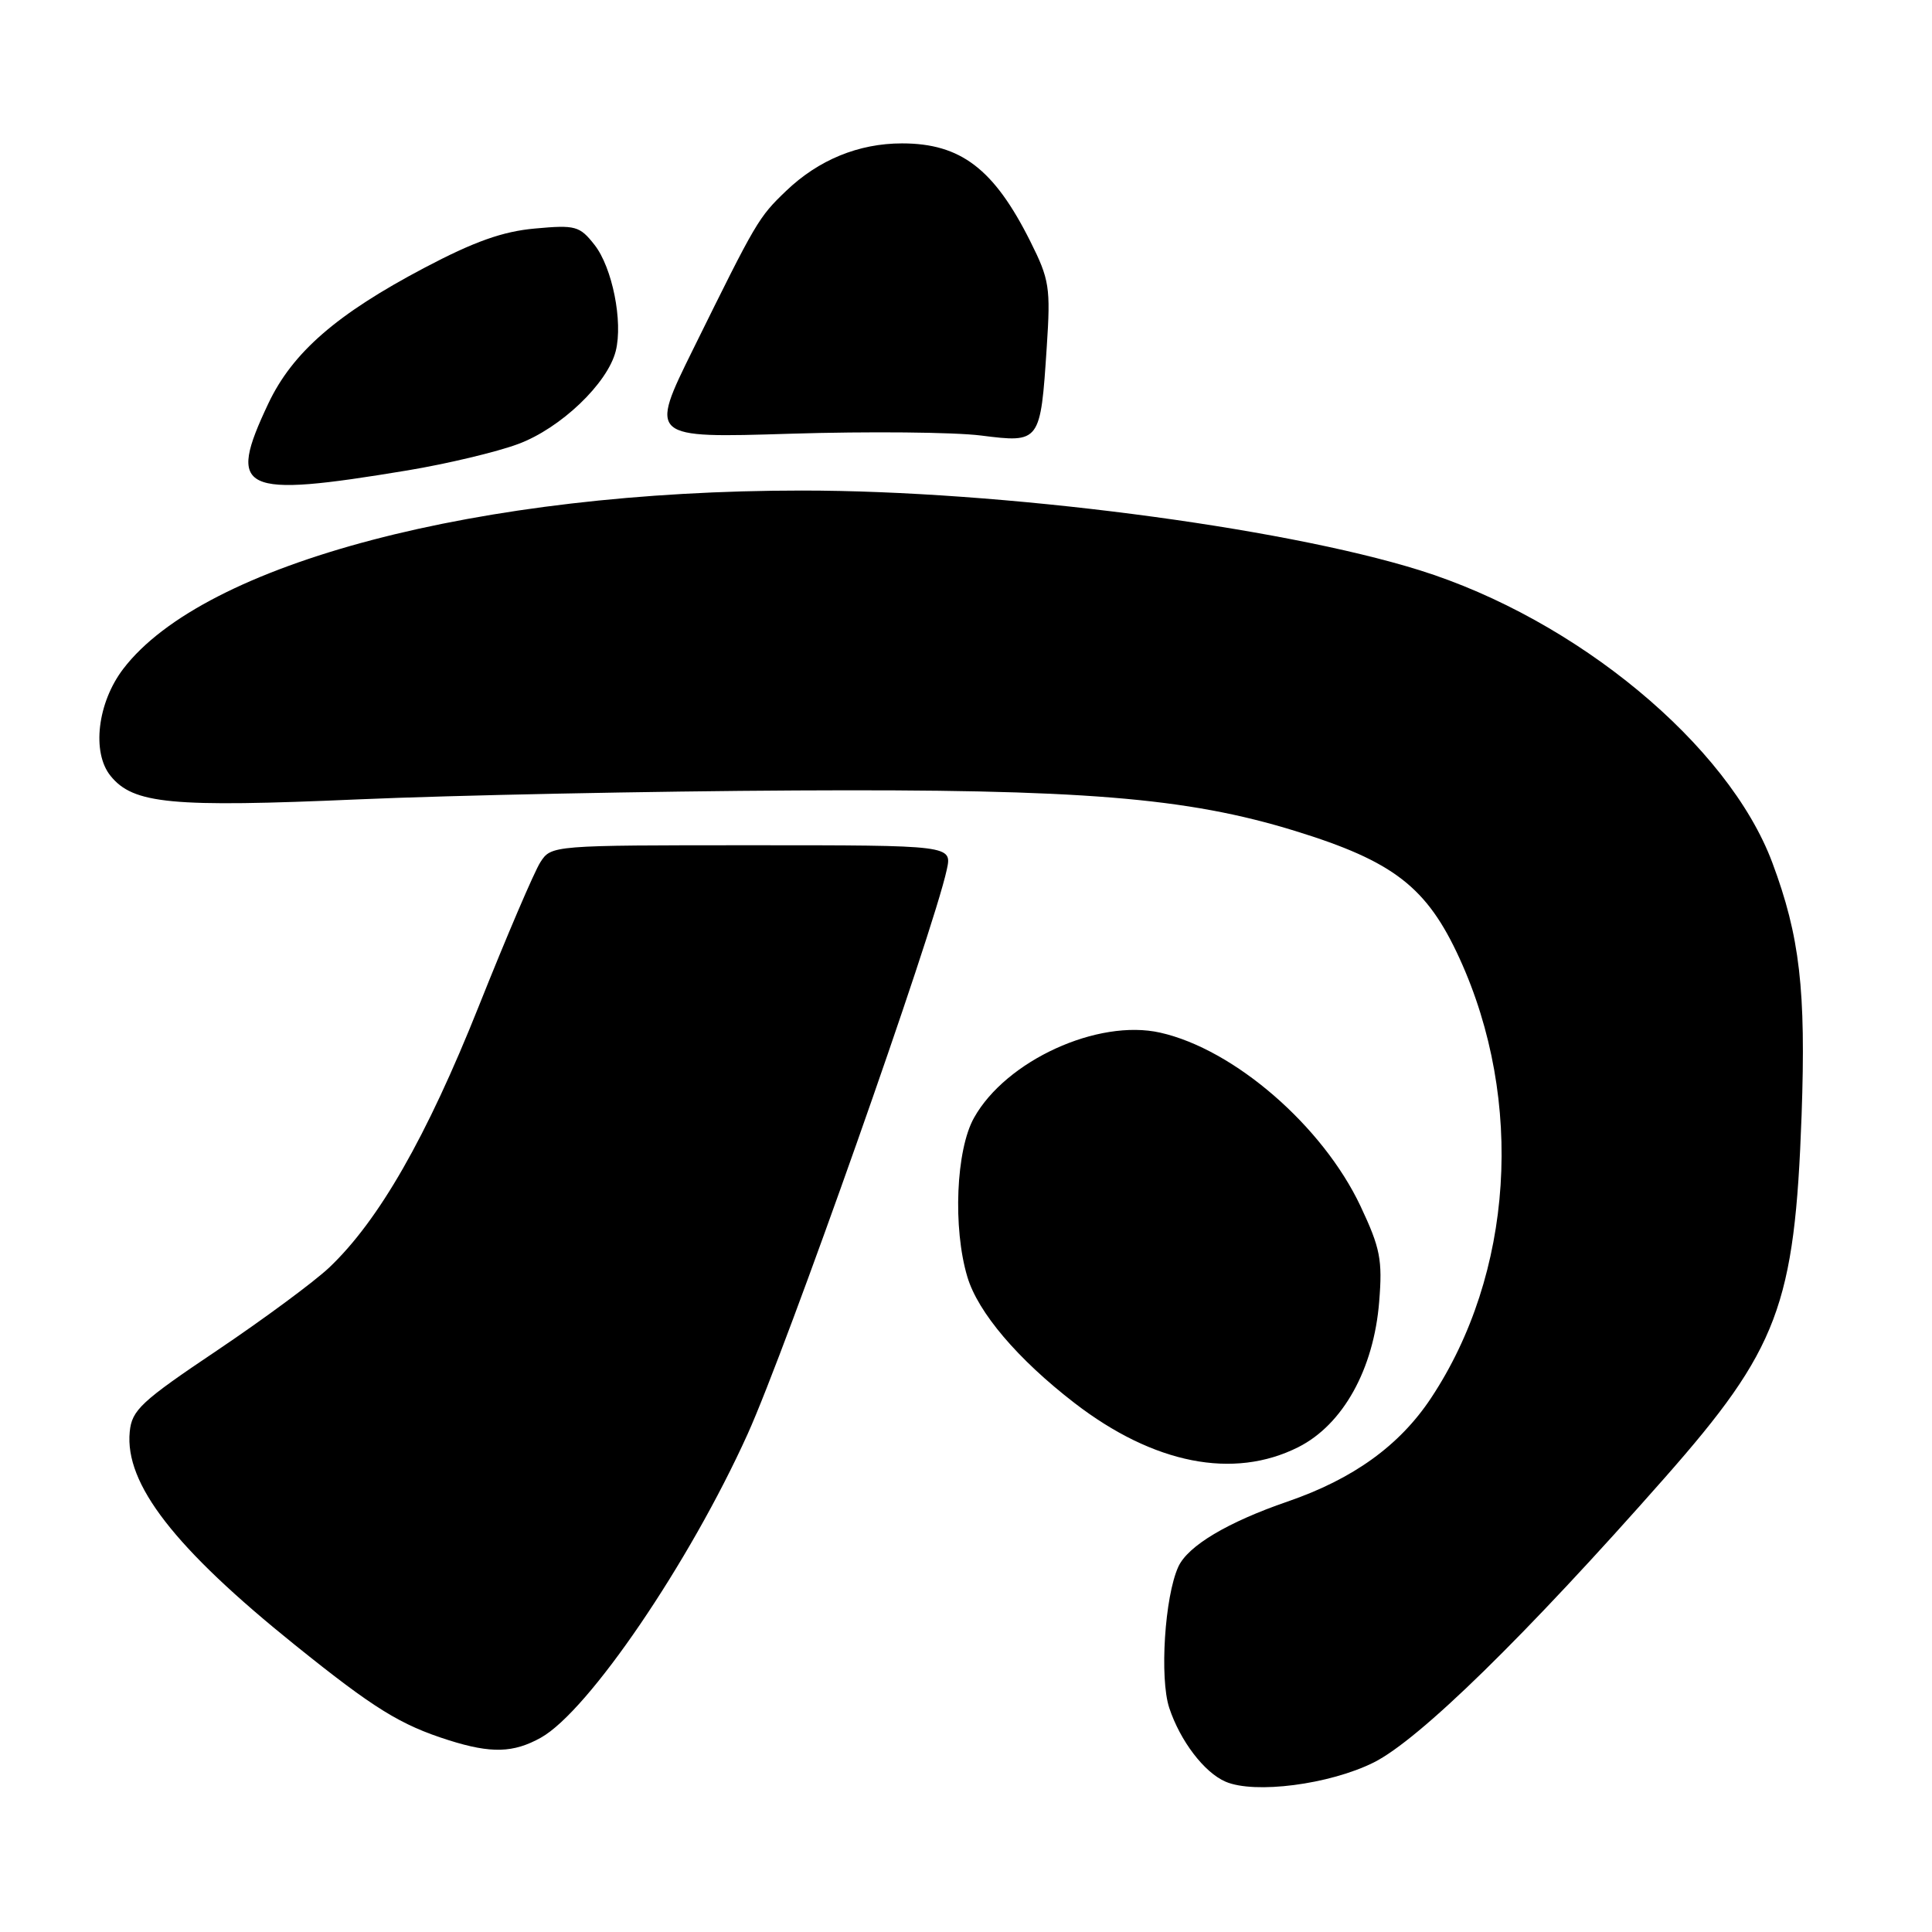 <?xml version="1.0" encoding="UTF-8" standalone="no"?>
<!DOCTYPE svg PUBLIC "-//W3C//DTD SVG 1.1//EN" "http://www.w3.org/Graphics/SVG/1.1/DTD/svg11.dtd" >
<svg xmlns="http://www.w3.org/2000/svg" xmlns:xlink="http://www.w3.org/1999/xlink" version="1.1" viewBox="0 0 256 256">
 <g >
 <path fill="currentColor"
d=" M 182.02 233.54 C 188.05 230.53 202.08 216.81 220.59 195.81 C 235.64 178.73 237.81 172.97 238.72 147.80 C 239.31 131.16 238.49 124.07 234.84 114.30 C 229.01 98.71 208.90 82.05 188.08 75.55 C 169.57 69.78 132.55 65.00 106.26 65.00 C 63.55 65.00 27.04 74.60 16.33 88.63 C 12.91 93.11 12.13 99.71 14.65 102.81 C 17.66 106.53 22.66 107.01 47.50 105.92 C 60.15 105.37 86.25 104.84 105.50 104.74 C 143.26 104.54 157.23 105.67 171.63 110.11 C 184.67 114.13 189.08 117.55 193.40 127.00 C 202.03 145.87 200.53 168.82 189.60 185.28 C 185.44 191.55 179.30 195.97 170.62 198.96 C 162.65 201.70 157.39 204.84 156.13 207.61 C 154.33 211.56 153.64 222.37 154.93 226.30 C 156.38 230.68 159.56 234.86 162.39 236.08 C 166.23 237.74 176.16 236.46 182.02 233.54 Z  M 71.67 230.25 C 77.96 226.74 91.34 207.09 99.06 190.03 C 104.22 178.62 123.64 123.61 125.45 115.25 C 126.16 112.00 126.16 112.00 99.60 112.00 C 73.16 112.00 73.04 112.01 71.60 114.25 C 70.80 115.49 67.13 124.07 63.44 133.33 C 56.53 150.66 50.21 161.70 43.63 167.95 C 41.63 169.84 34.93 174.79 28.75 178.95 C 18.69 185.70 17.47 186.84 17.19 189.72 C 16.52 196.62 23.11 205.12 39.11 217.99 C 49.59 226.42 53.05 228.56 59.50 230.60 C 65.08 232.36 68.03 232.28 71.67 230.25 Z  M 172.04 191.75 C 177.95 188.77 182.04 181.42 182.75 172.46 C 183.20 166.94 182.89 165.37 180.28 159.83 C 175.27 149.20 163.53 139.03 153.73 136.83 C 145.47 134.97 133.32 140.52 129.07 148.10 C 126.67 152.35 126.24 162.72 128.18 169.19 C 129.58 173.90 134.86 180.11 142.37 185.90 C 152.86 193.99 163.45 196.08 172.04 191.75 Z  M 54.00 62.33 C 59.23 61.46 65.83 59.89 68.67 58.83 C 74.28 56.75 80.51 50.81 81.59 46.51 C 82.57 42.61 81.13 35.44 78.78 32.45 C 76.81 29.94 76.26 29.79 70.89 30.28 C 66.61 30.66 62.83 32.01 56.23 35.49 C 44.61 41.62 38.76 46.70 35.56 53.46 C 30.03 65.16 31.79 66.01 54.00 62.33 Z  M 138.70 45.98 C 139.22 38.09 139.06 37.05 136.52 31.98 C 131.71 22.37 127.30 19.00 119.52 19.00 C 113.77 19.00 108.46 21.18 104.16 25.30 C 100.50 28.81 100.24 29.25 91.84 46.28 C 86.03 58.05 86.03 58.05 104.76 57.47 C 115.07 57.15 126.42 57.26 130.00 57.71 C 137.83 58.70 137.87 58.65 138.70 45.98 Z "/>
</g>
</svg>